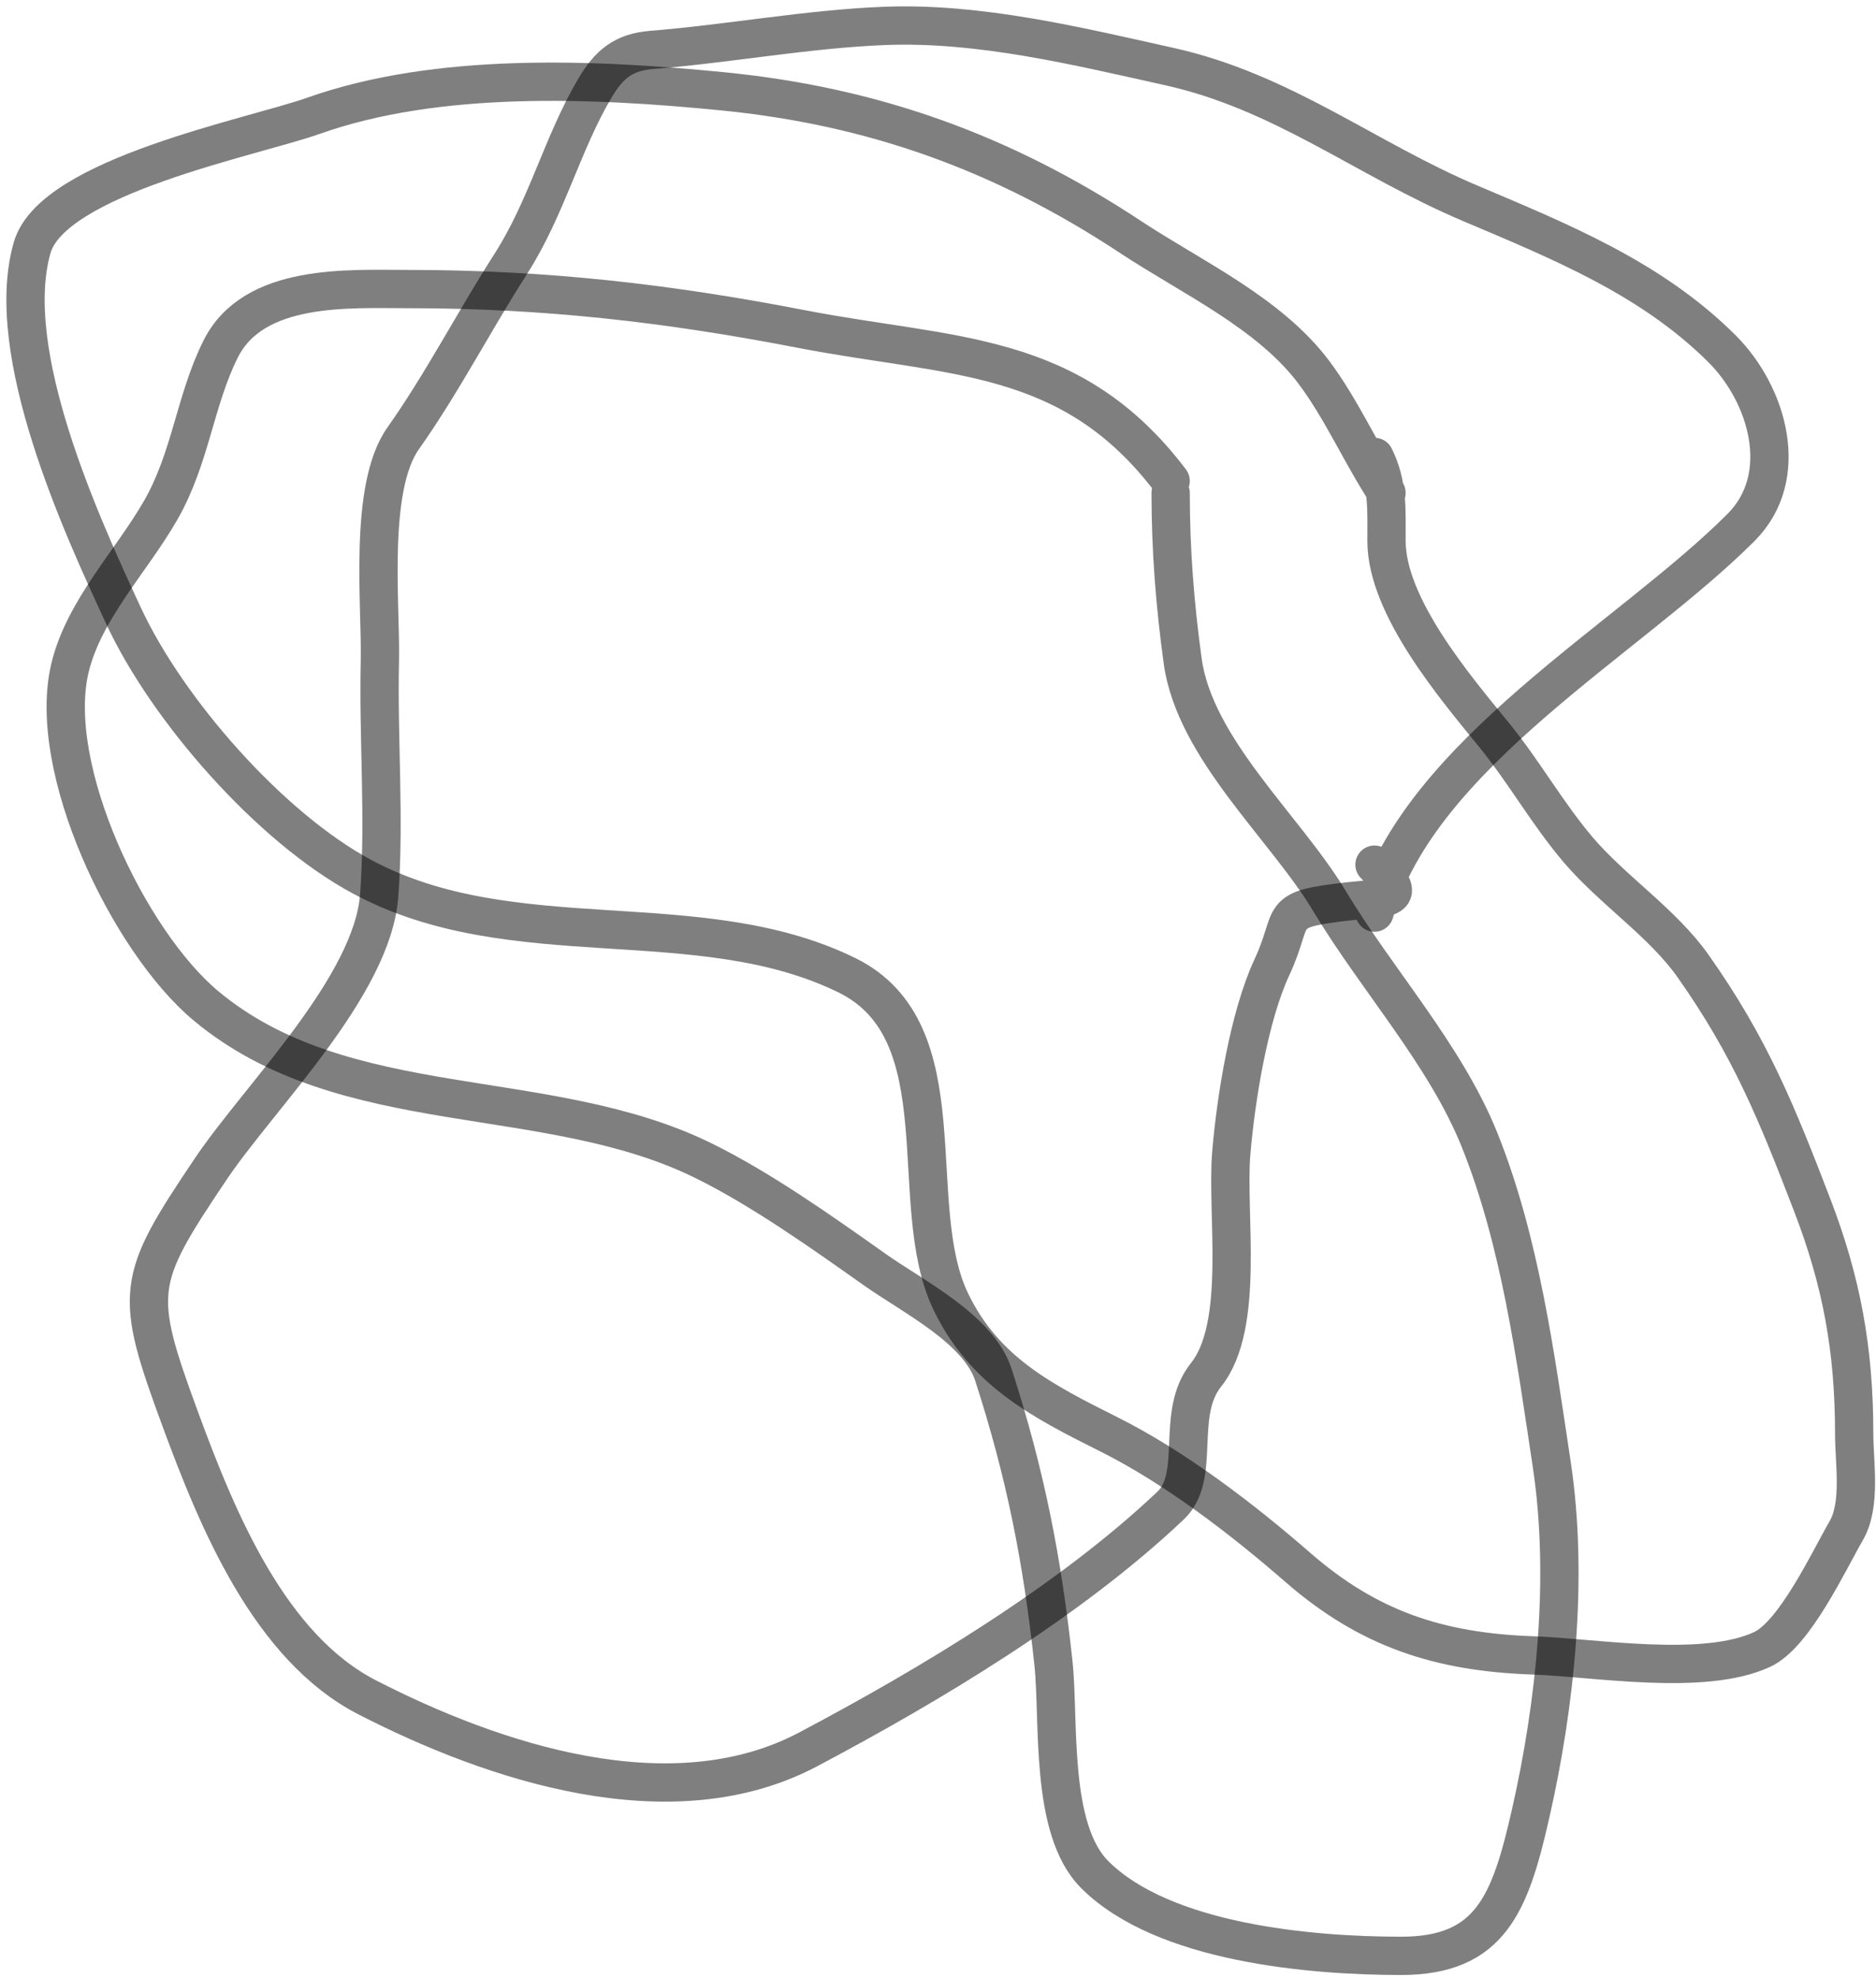 <svg width="147" height="155" viewBox="0 0 147 155" fill="none" xmlns="http://www.w3.org/2000/svg">
<path d="M107.704 71.513C111.254 59.089 127.653 50.103 136.416 41.34C140.419 37.336 138.499 30.895 134.954 27.35C129.404 21.799 122.236 18.915 115.169 15.917C106.985 12.445 100.514 7.191 91.626 5.216C84.394 3.609 76.733 1.734 69.283 2.031C63.235 2.273 57.12 3.426 51.065 3.911C48.834 4.089 47.705 5.068 46.628 6.886C44.046 11.243 42.865 16.247 39.998 20.72C37.146 25.169 34.618 30.075 31.593 34.345C28.836 38.238 29.865 47.432 29.766 51.78C29.628 57.863 30.158 64.085 29.714 70.155C29.192 77.288 20.326 85.931 16.507 91.611C10.6 100.395 10.46 101.253 14.158 111.291C17.042 119.119 21.127 129.08 28.774 133.007C38.635 138.07 52.592 142.765 63.332 137.079C72.881 132.023 83.82 125.466 91.73 117.973C94.176 115.655 92.049 110.801 94.497 107.741C97.595 103.869 96.082 95.143 96.481 90.358C96.838 86.072 97.882 79.614 99.665 75.793C101.607 71.632 99.823 71.281 105.721 70.625C108.782 70.285 110.566 70.616 107.704 67.754" stroke="black" stroke-opacity="0.5" stroke-width="3" stroke-linecap="round"/>
<path d="M108.644 38.625C106.645 35.574 105.13 32.078 102.954 29.177C99.457 24.514 93.378 21.736 88.598 18.579C78.509 11.917 68.339 8.303 56.546 7.147C46.504 6.163 34.296 5.619 24.546 9.079C19.829 10.753 4.125 13.787 2.517 19.415C0.173 27.619 6.375 41.131 9.669 48.23C13.102 55.632 21.146 64.811 28.357 68.694C40.211 75.077 54.737 70.718 66.36 76.42C75.367 80.838 70.825 94.368 74.504 101.999C77.144 107.476 81.673 109.785 86.876 112.387C92.049 114.974 97.33 119.02 101.701 122.827C107.255 127.665 112.791 129.465 120.128 129.718C124.945 129.884 133.494 131.391 138.086 129.248C140.631 128.06 143.298 122.315 144.663 119.956C145.86 117.89 145.29 114.656 145.29 112.335C145.29 105.755 144.304 100.418 142.001 94.429C139.231 87.227 137.166 82.076 132.657 75.689C130.273 72.311 126.383 69.778 123.678 66.606C121.266 63.776 119.449 60.512 117.101 57.627C114.053 53.882 108.644 47.542 108.644 42.384C108.644 39.87 108.762 37.922 107.704 35.806" stroke="black" stroke-opacity="0.5" stroke-width="3" stroke-linecap="round"/>
<path d="M91.73 37.686C83.921 27.377 74.632 28.072 62.81 25.784C52.4 23.769 42.794 22.651 32.011 22.651C27.328 22.651 19.881 22.168 17.29 27.35C15.271 31.388 14.953 35.861 12.592 39.983C10.311 43.965 6.599 47.751 5.492 52.302C3.575 60.183 10.085 73.774 16.142 78.821C27.03 87.895 42.817 84.914 55.084 90.932C59.615 93.155 64.442 96.584 68.553 99.493C71.563 101.624 76.676 104.13 77.845 107.741C80.329 115.42 81.674 122.179 82.543 130.292C83.029 134.834 82.21 143.324 85.779 146.893C91.155 152.268 102.724 153.261 109.792 153.261C116.786 153.261 118.33 149.171 119.92 142.194C121.887 133.561 122.93 123.612 121.59 114.736C120.302 106.2 119.125 97.298 115.952 89.366C113.279 82.682 107.901 76.817 104.155 70.573C100.726 64.858 93.61 58.674 92.67 51.78C92.067 47.357 91.73 43.145 91.73 38.625" stroke="black" stroke-opacity="0.5" stroke-width="3" stroke-linecap="round"/>
</svg>
